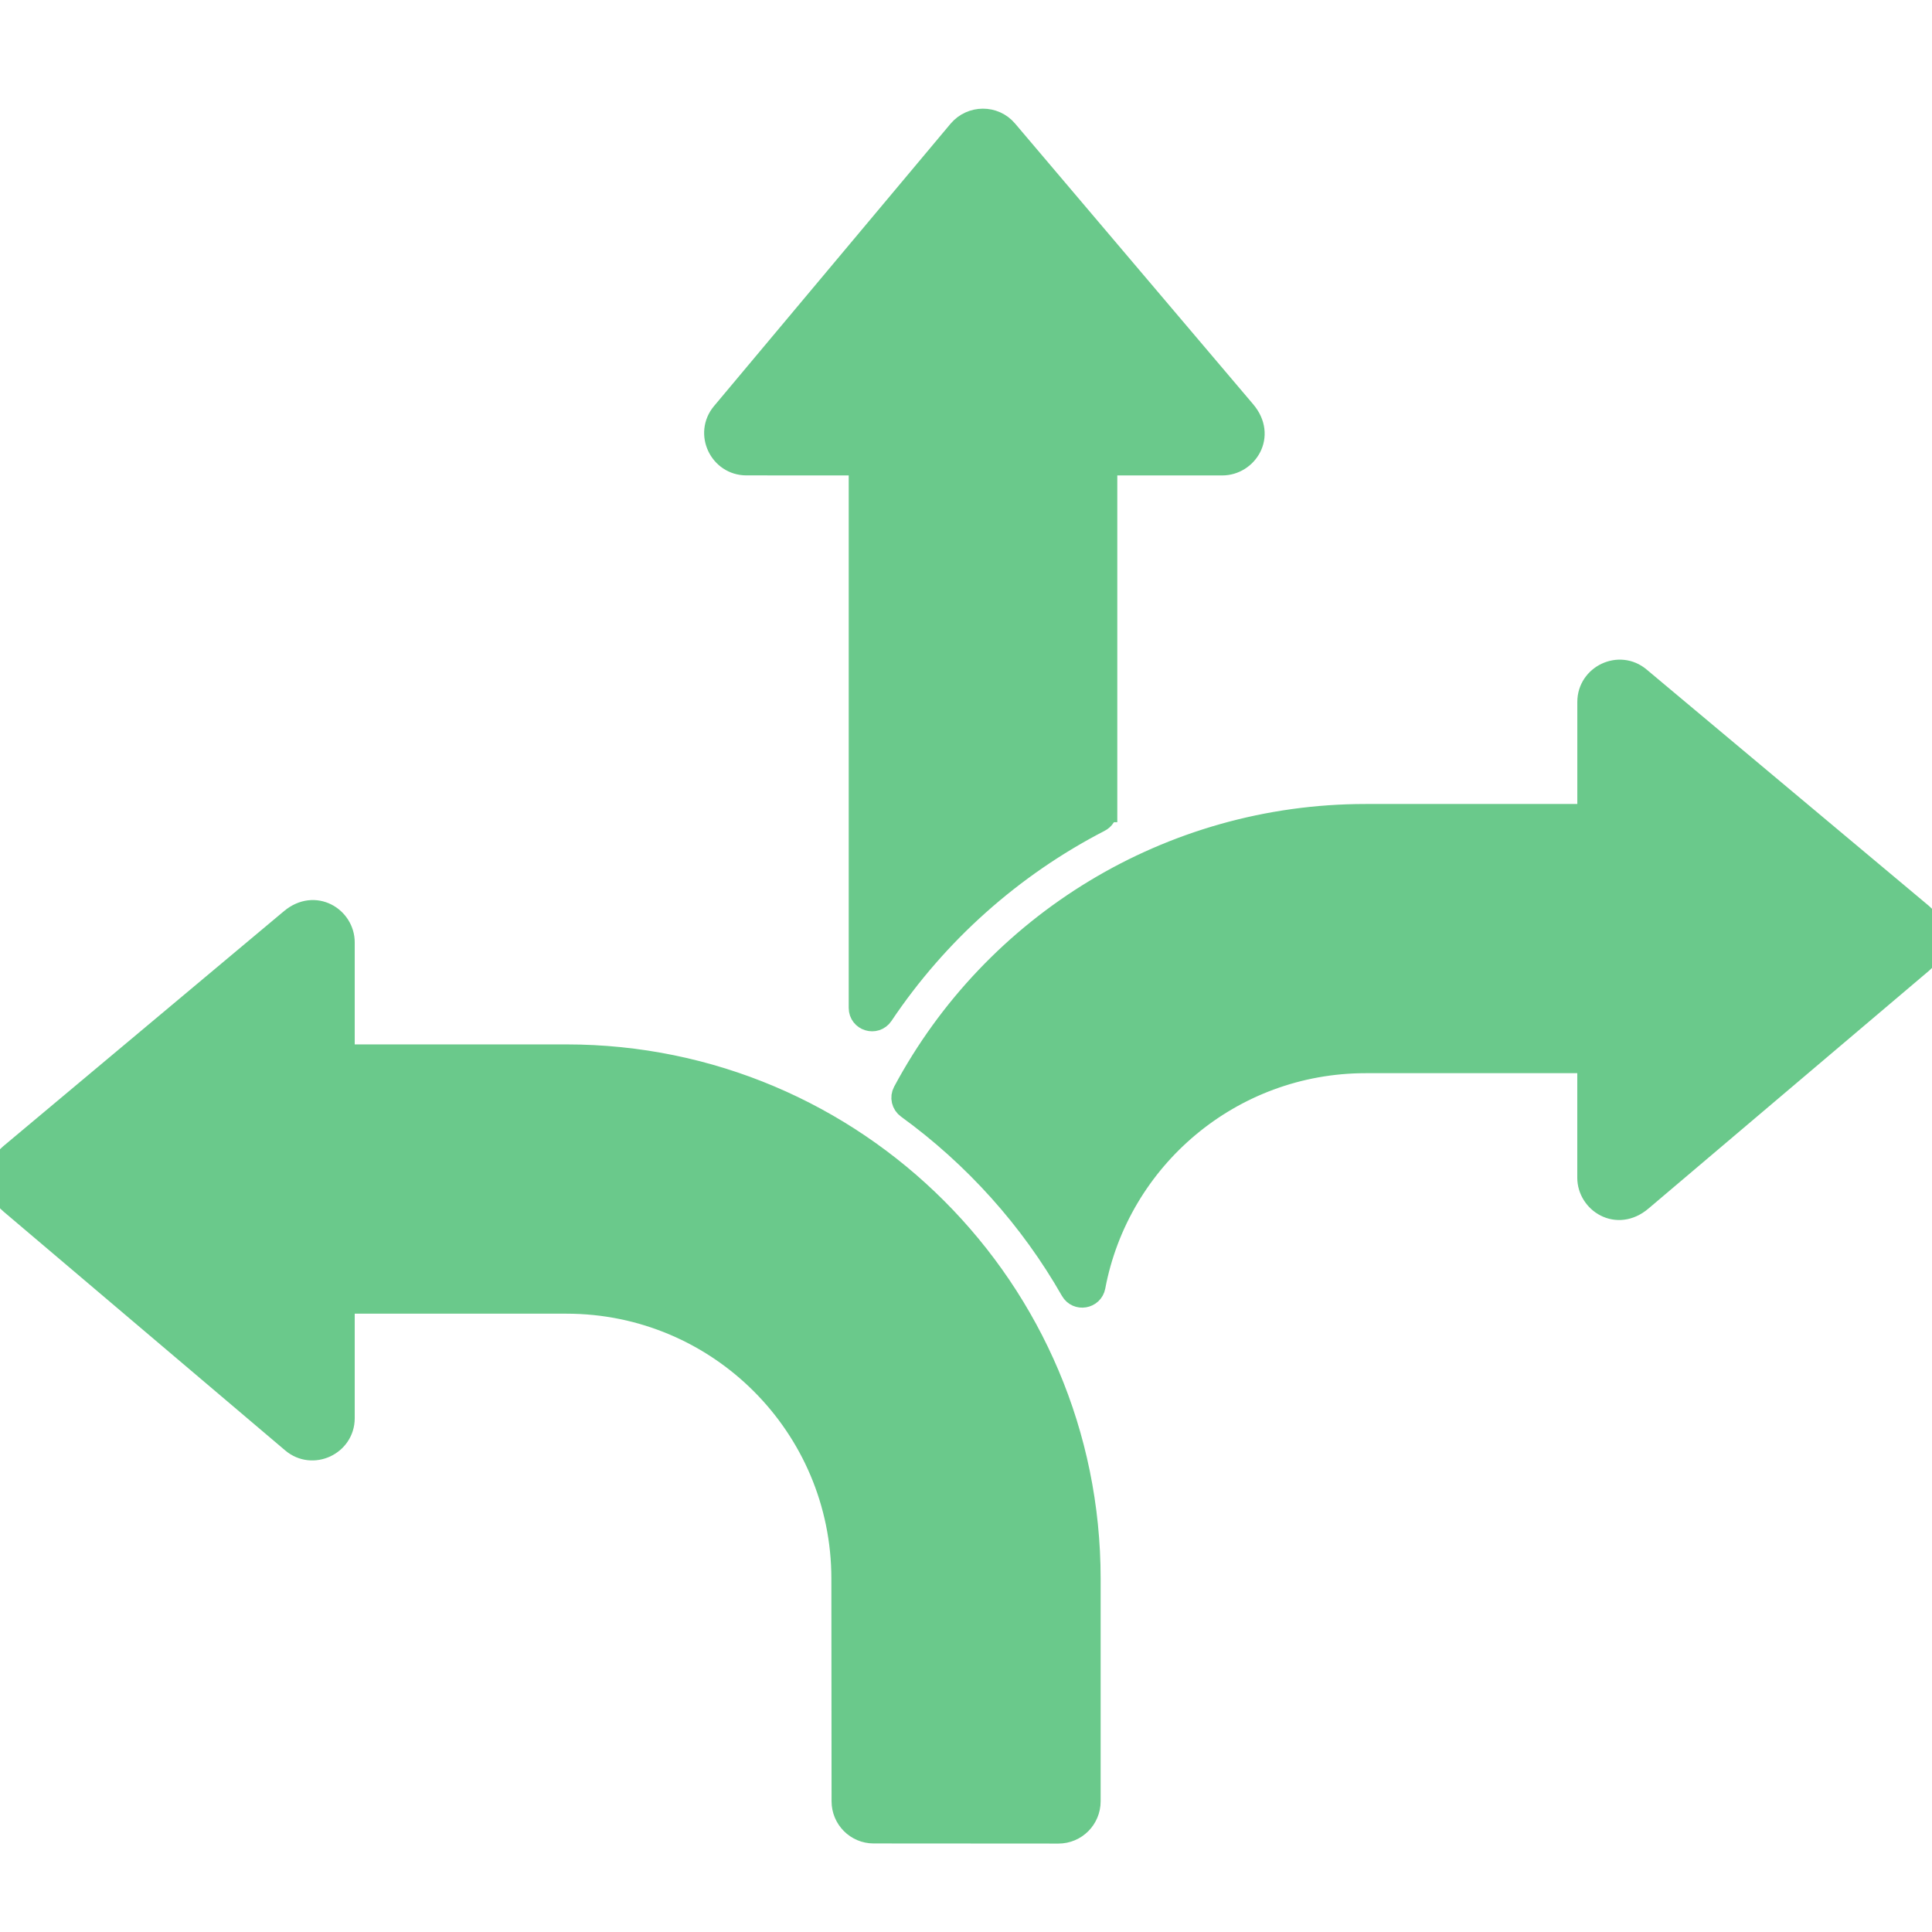 <svg width="48" height="48" viewBox="0 0 48 48" fill="none" xmlns="http://www.w3.org/2000/svg">
<g clip-path="url(#clip0_2610_10199)">
<path fill-rule="evenodd" clip-rule="evenodd" d="M27.045 39.22V44.753C27.045 45.167 26.711 45.503 26.297 45.503L21.704 45.5C21.294 45.5 20.96 45.165 20.96 44.753L20.955 39.22C20.955 35.419 17.873 32.338 14.073 32.338H8.794C8.638 32.338 8.513 32.464 8.513 32.619V35.235C8.513 35.867 7.765 36.219 7.279 35.806L0.285 29.875C-0.081 29.577 -0.103 29.023 0.267 28.713L7.248 22.867C7.823 22.385 8.513 22.826 8.513 23.413V25.967C8.513 26.122 8.638 26.248 8.794 26.248H14.073C21.236 26.248 27.045 32.056 27.045 39.22ZM22.479 27.14C22.412 27.264 22.448 27.417 22.563 27.5C24.234 28.712 25.628 30.266 26.644 32.047C26.773 32.273 27.116 32.216 27.165 31.959C27.767 28.765 30.573 26.363 33.928 26.363H39.207C39.363 26.363 39.487 26.489 39.487 26.645V29.26C39.487 29.839 40.173 30.297 40.761 29.798L47.738 23.884C48.09 23.584 48.086 23.035 47.734 22.739L40.717 16.864C40.232 16.455 39.488 16.809 39.488 17.439V19.994C39.488 20.149 39.363 20.275 39.207 20.275H33.928C29.072 20.275 24.711 22.969 22.479 27.14L22.479 27.14ZM27.459 20.127V11.793C27.459 11.639 27.584 11.512 27.74 11.512H30.368C30.948 11.512 31.406 10.828 30.907 10.239L24.991 3.264C24.692 2.909 24.144 2.914 23.846 3.267L17.969 10.282C17.56 10.771 17.916 11.511 18.544 11.511L21.102 11.512C21.258 11.512 21.386 11.639 21.386 11.793V25.041C21.386 25.319 21.743 25.428 21.899 25.198C23.262 23.164 25.125 21.501 27.303 20.377C27.401 20.328 27.458 20.235 27.458 20.127H27.459Z" fill="#6AC98B" stroke="#6AC98B" stroke-width="0.6"/>
</g>
<defs>
<clipPath id="clip0_2610_10199">
<rect width="48" height="48" fill="white"/>
</clipPath>
</defs>
</svg>
